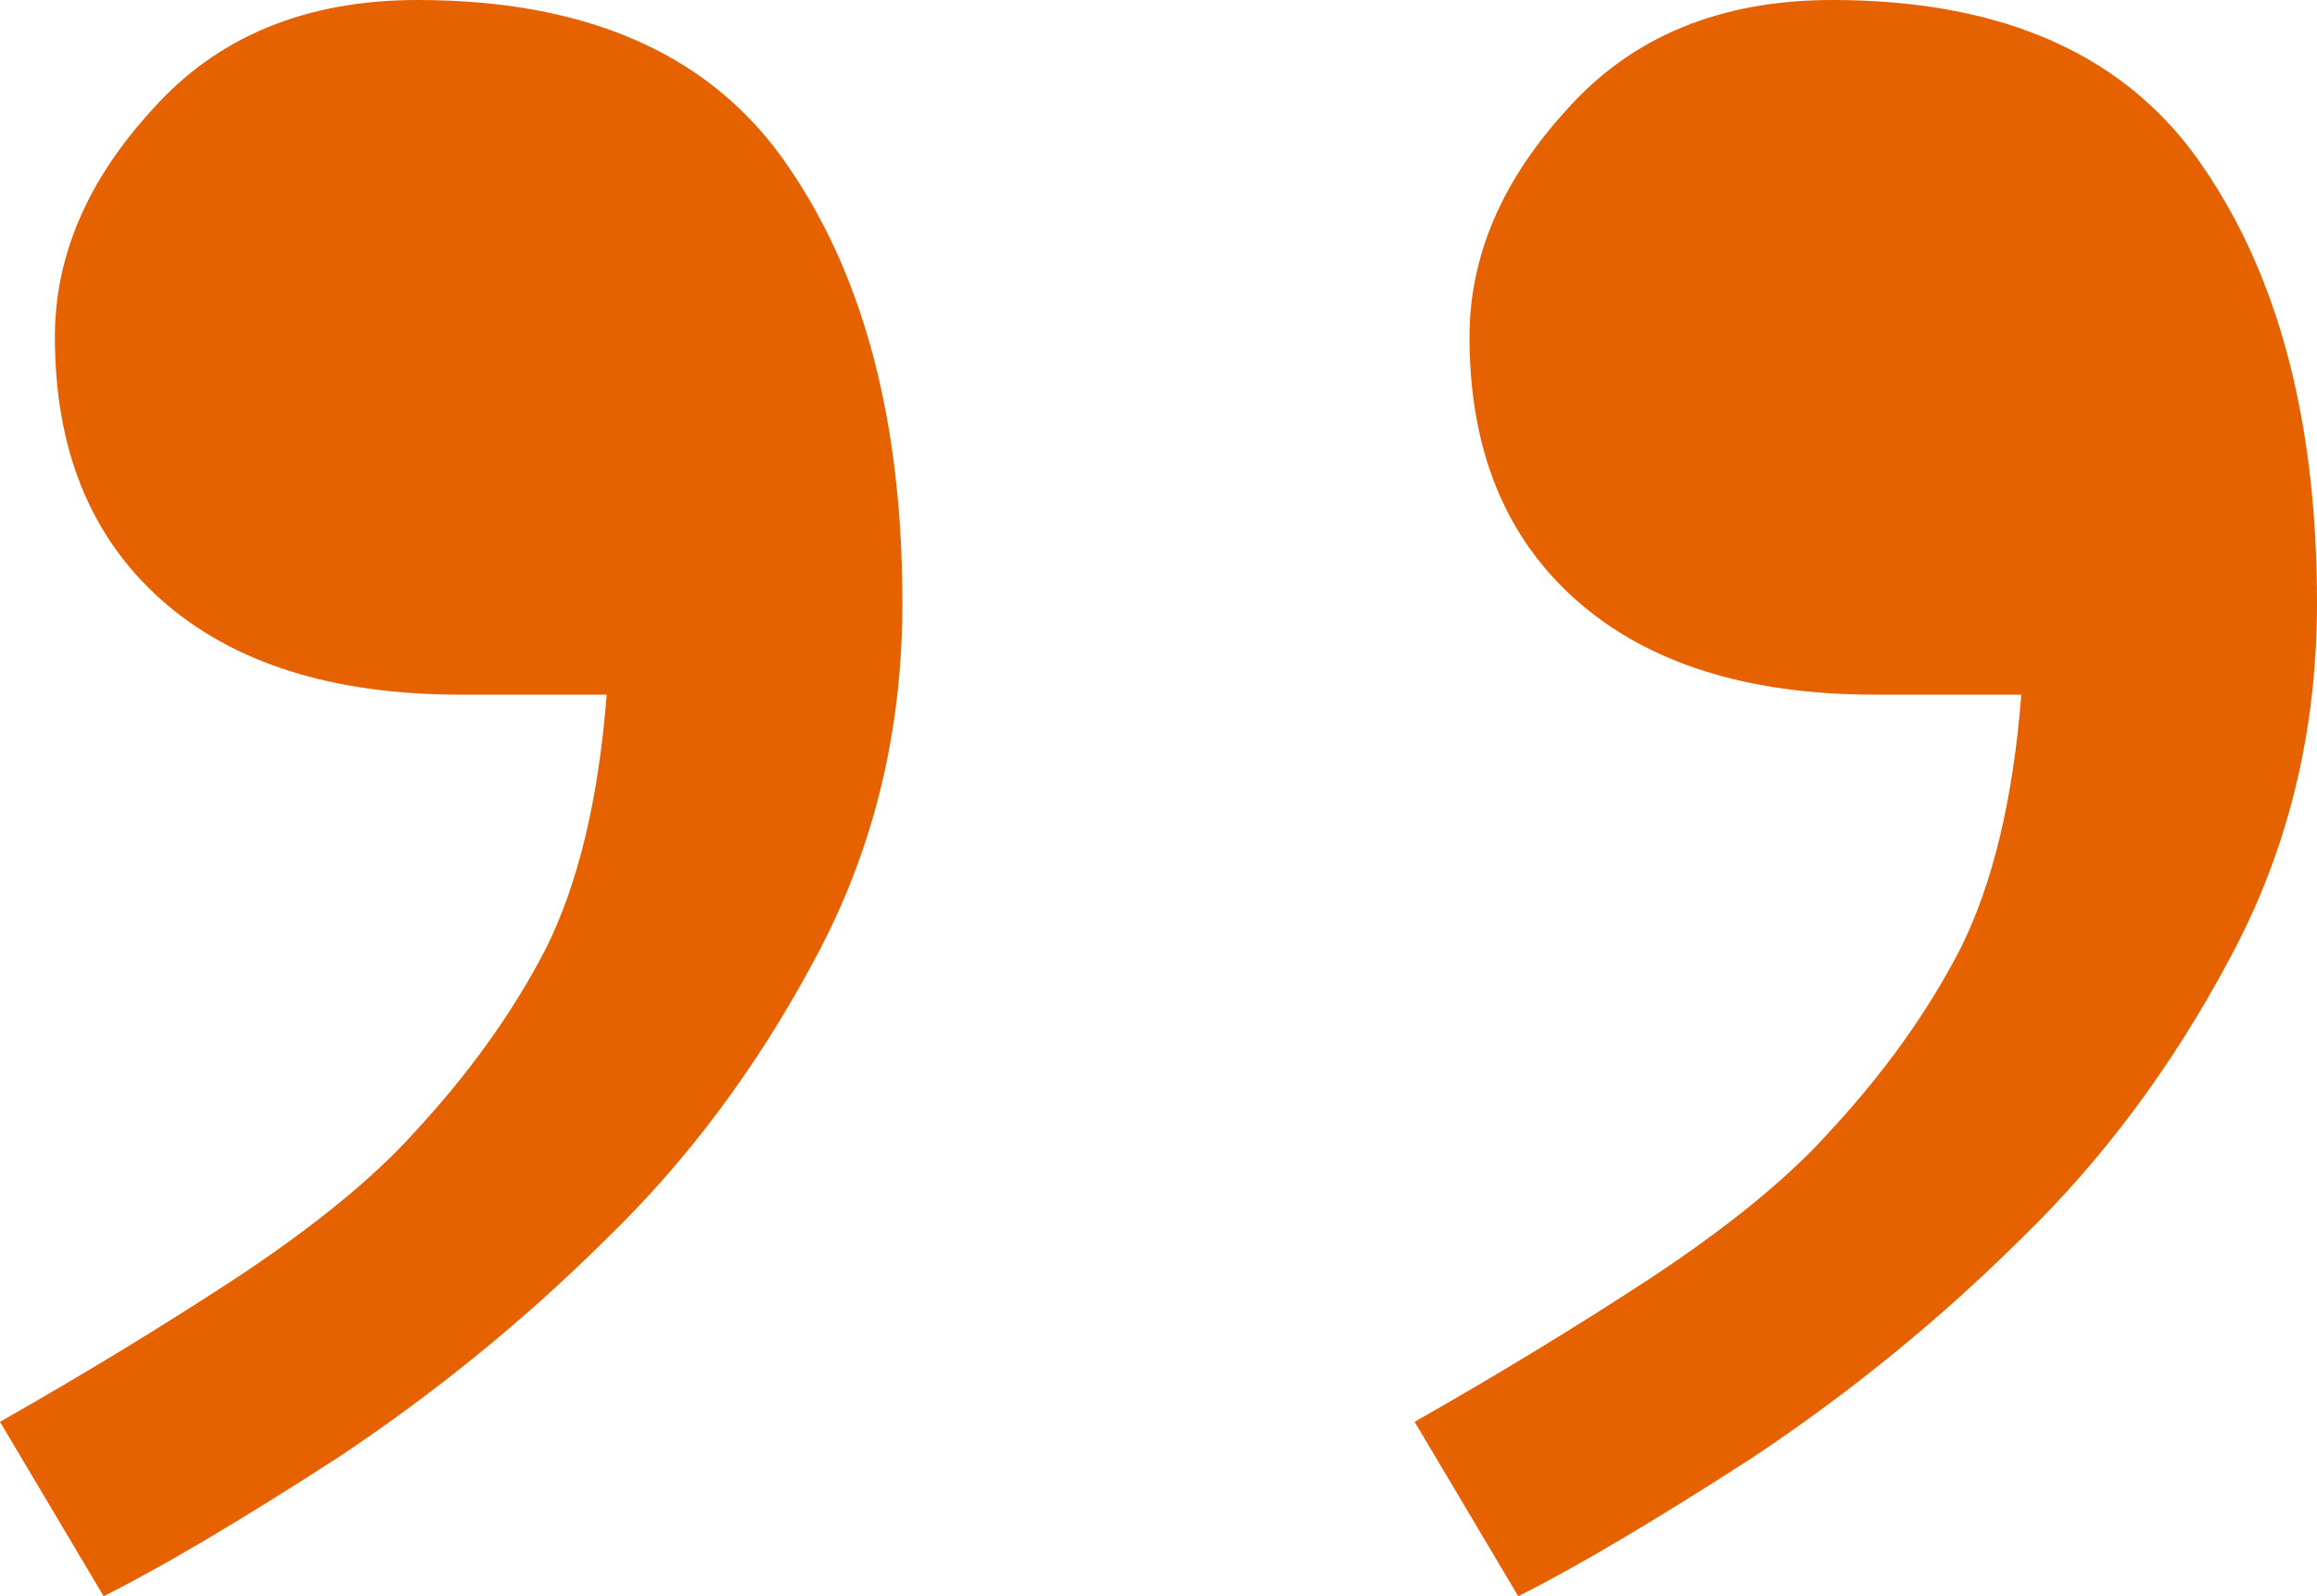 <svg width="45" height="31" viewBox="0 0 45 31" fill="none" xmlns="http://www.w3.org/2000/svg">
<path d="M17.526 11.711C17.526 14.237 16.954 16.552 15.809 18.657C14.704 20.724 13.362 22.523 11.783 24.054C10.204 25.623 8.467 27.039 6.572 28.302C4.678 29.526 3.158 30.426 2.013 31L0 27.613C1.618 26.694 3.158 25.757 4.618 24.8C6.118 23.805 7.263 22.867 8.053 21.987C9.118 20.839 9.967 19.652 10.599 18.428C11.23 17.165 11.625 15.519 11.783 13.491H8.941C6.454 13.491 4.52 12.878 3.138 11.654C1.757 10.429 1.066 8.726 1.066 6.544C1.066 4.975 1.697 3.502 2.961 2.124C4.224 0.708 5.941 0 8.112 0C11.467 0 13.875 1.091 15.335 3.272C16.796 5.415 17.526 8.228 17.526 11.711Z" fill="#E66100"/>
<path d="M45 11.711C45 14.237 44.428 16.552 43.283 18.657C42.178 20.724 40.836 22.523 39.257 24.054C37.678 25.623 35.941 27.039 34.046 28.302C32.151 29.526 30.632 30.426 29.487 31L27.474 27.613C29.092 26.694 30.632 25.757 32.092 24.8C33.592 23.805 34.737 22.867 35.526 21.987C36.592 20.839 37.441 19.652 38.072 18.428C38.704 17.165 39.099 15.519 39.257 13.491H36.414C33.928 13.491 31.993 12.878 30.612 11.654C29.23 10.429 28.54 8.726 28.54 6.544C28.54 4.975 29.171 3.502 30.434 2.124C31.697 0.708 33.414 0 35.586 0C38.941 0 41.349 1.091 42.809 3.272C44.27 5.415 45 8.228 45 11.711Z" fill="#E66100"/>
</svg>
